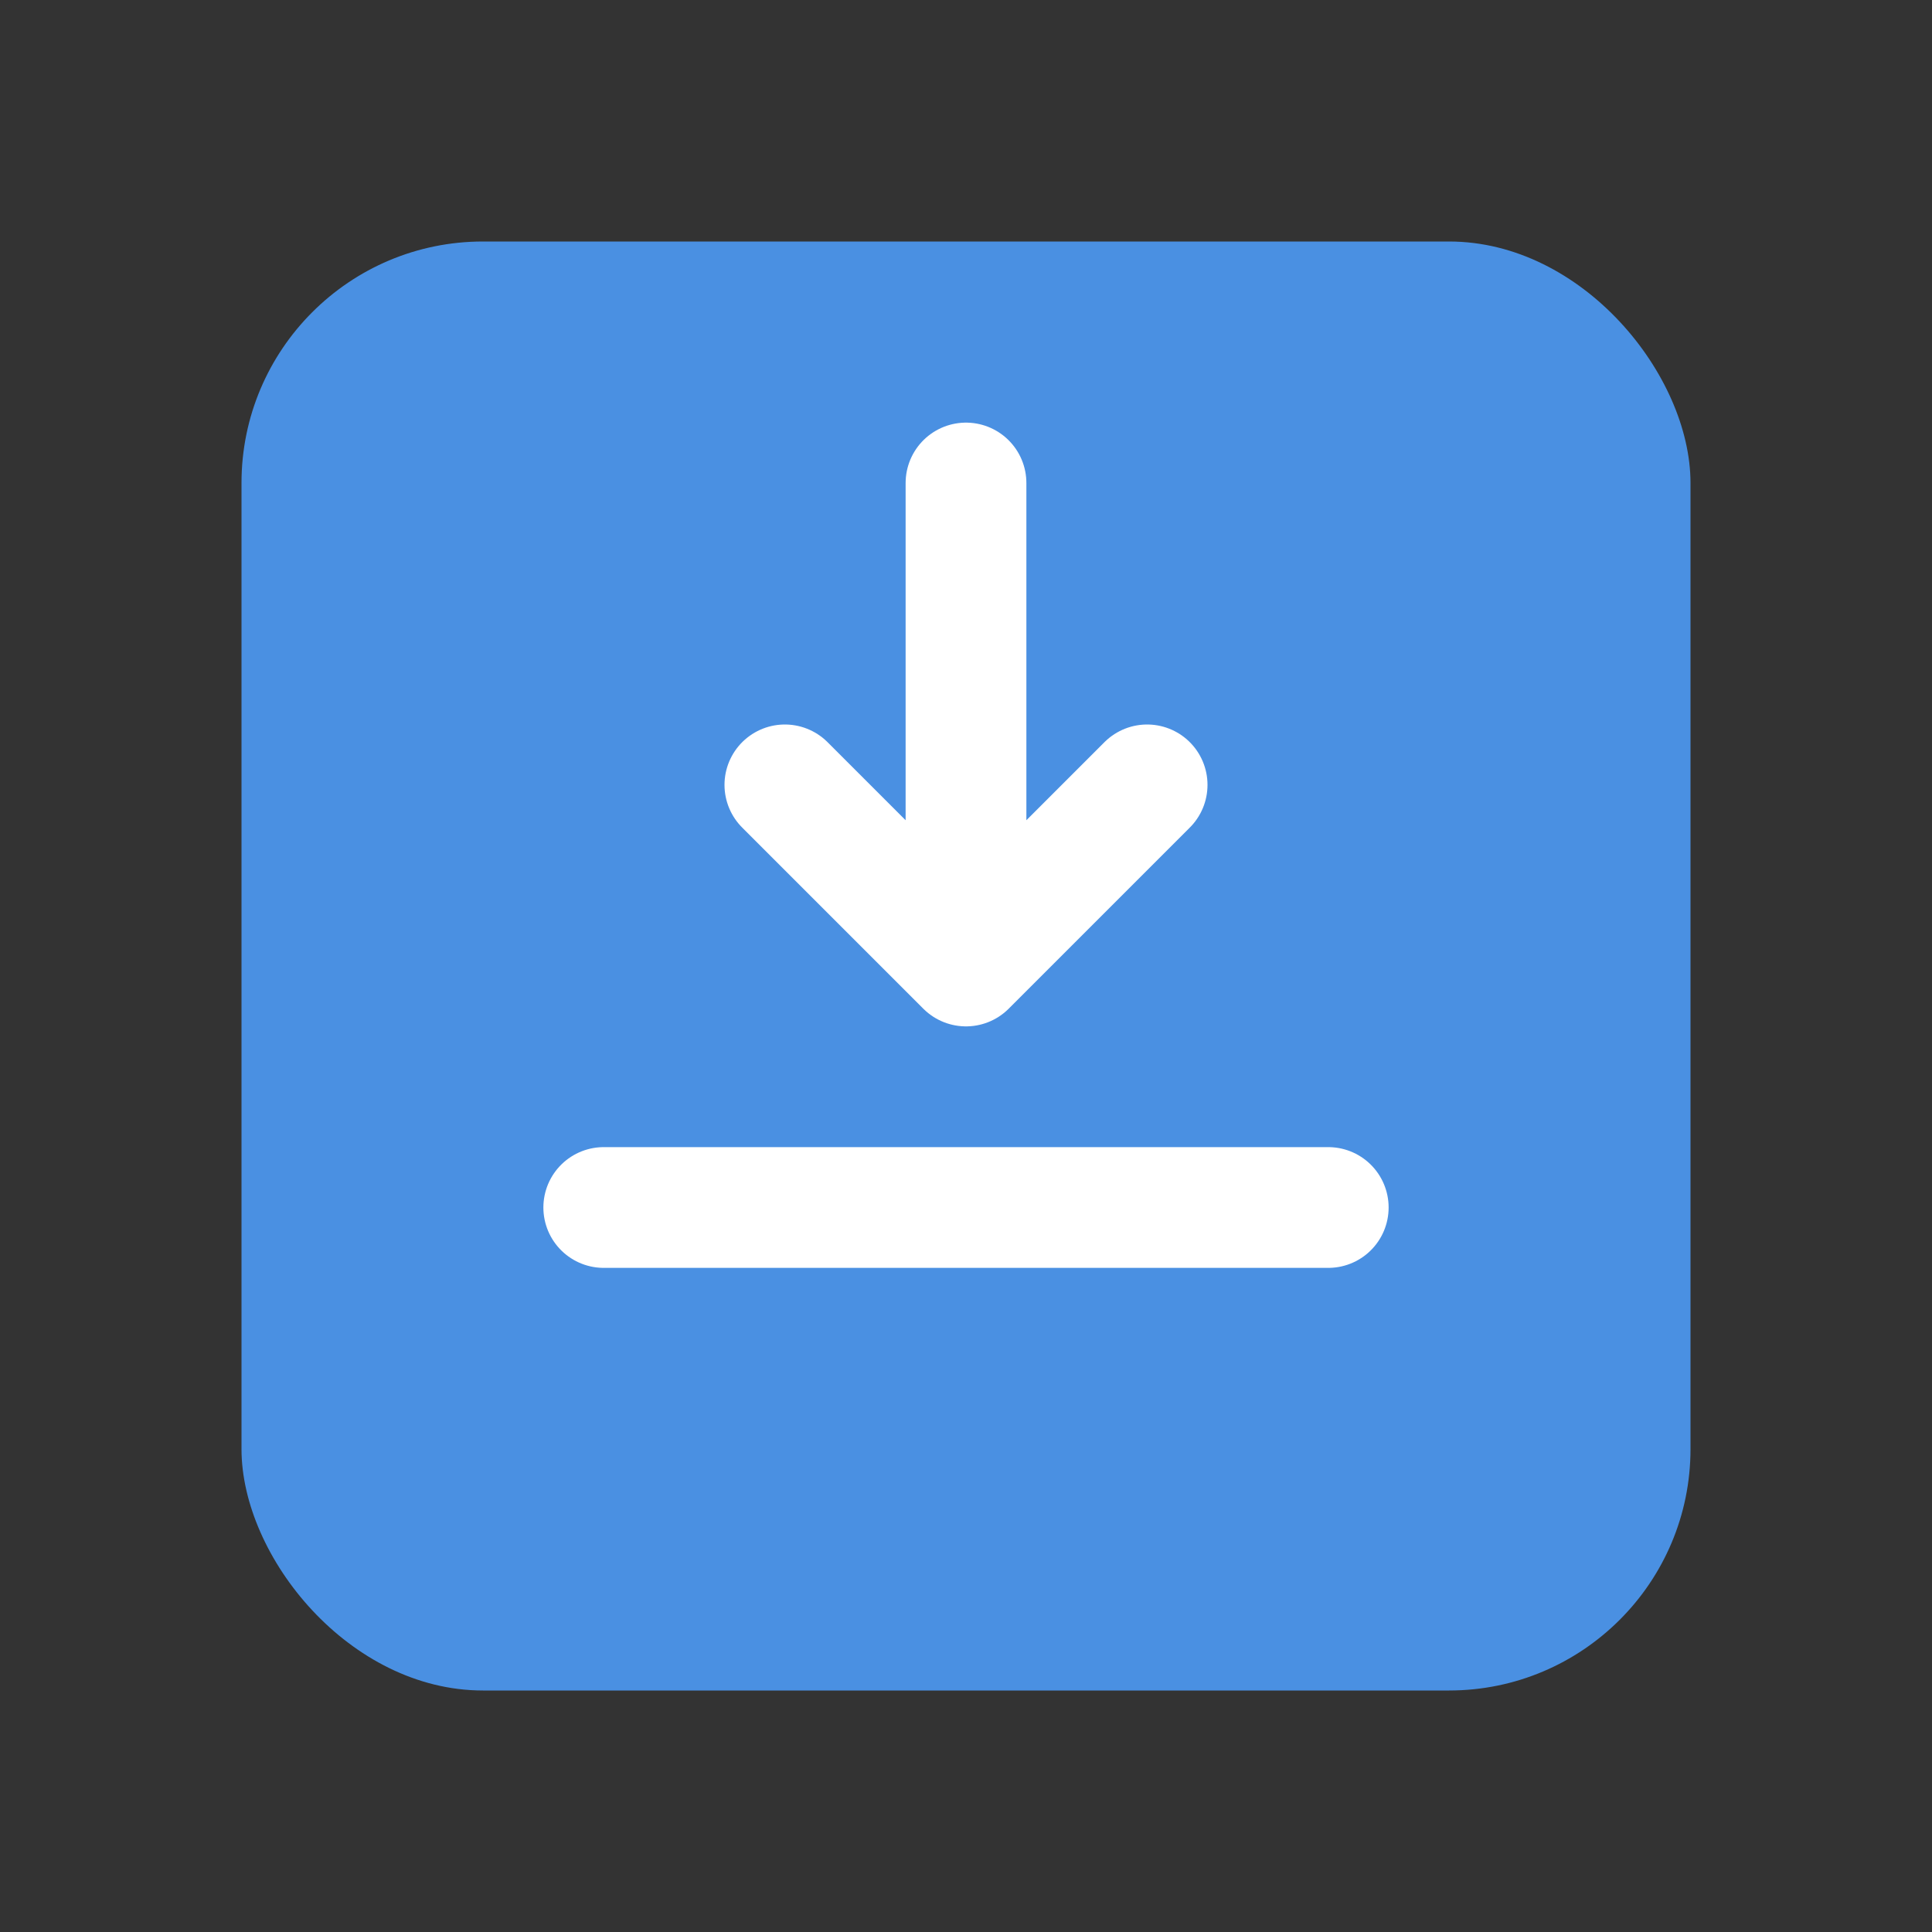 <?xml version="1.0" encoding="UTF-8"?>
<svg width="32" height="32" viewBox="0 0 32 32" xmlns="http://www.w3.org/2000/svg">
  <rect x="0" y="0" width="32" height="32" fill="#333333" stroke="none"/>
  <rect x="4" y="4" width="24" height="24" rx="4" fill="#4A90E2"/>
  <path d="M16 8v8m0 0l-3-3m3 3l3-3" stroke="white" stroke-width="2" stroke-linecap="round"/>
  <path d="M10 20h12" stroke="white" stroke-width="2" stroke-linecap="round"/>
</svg>
